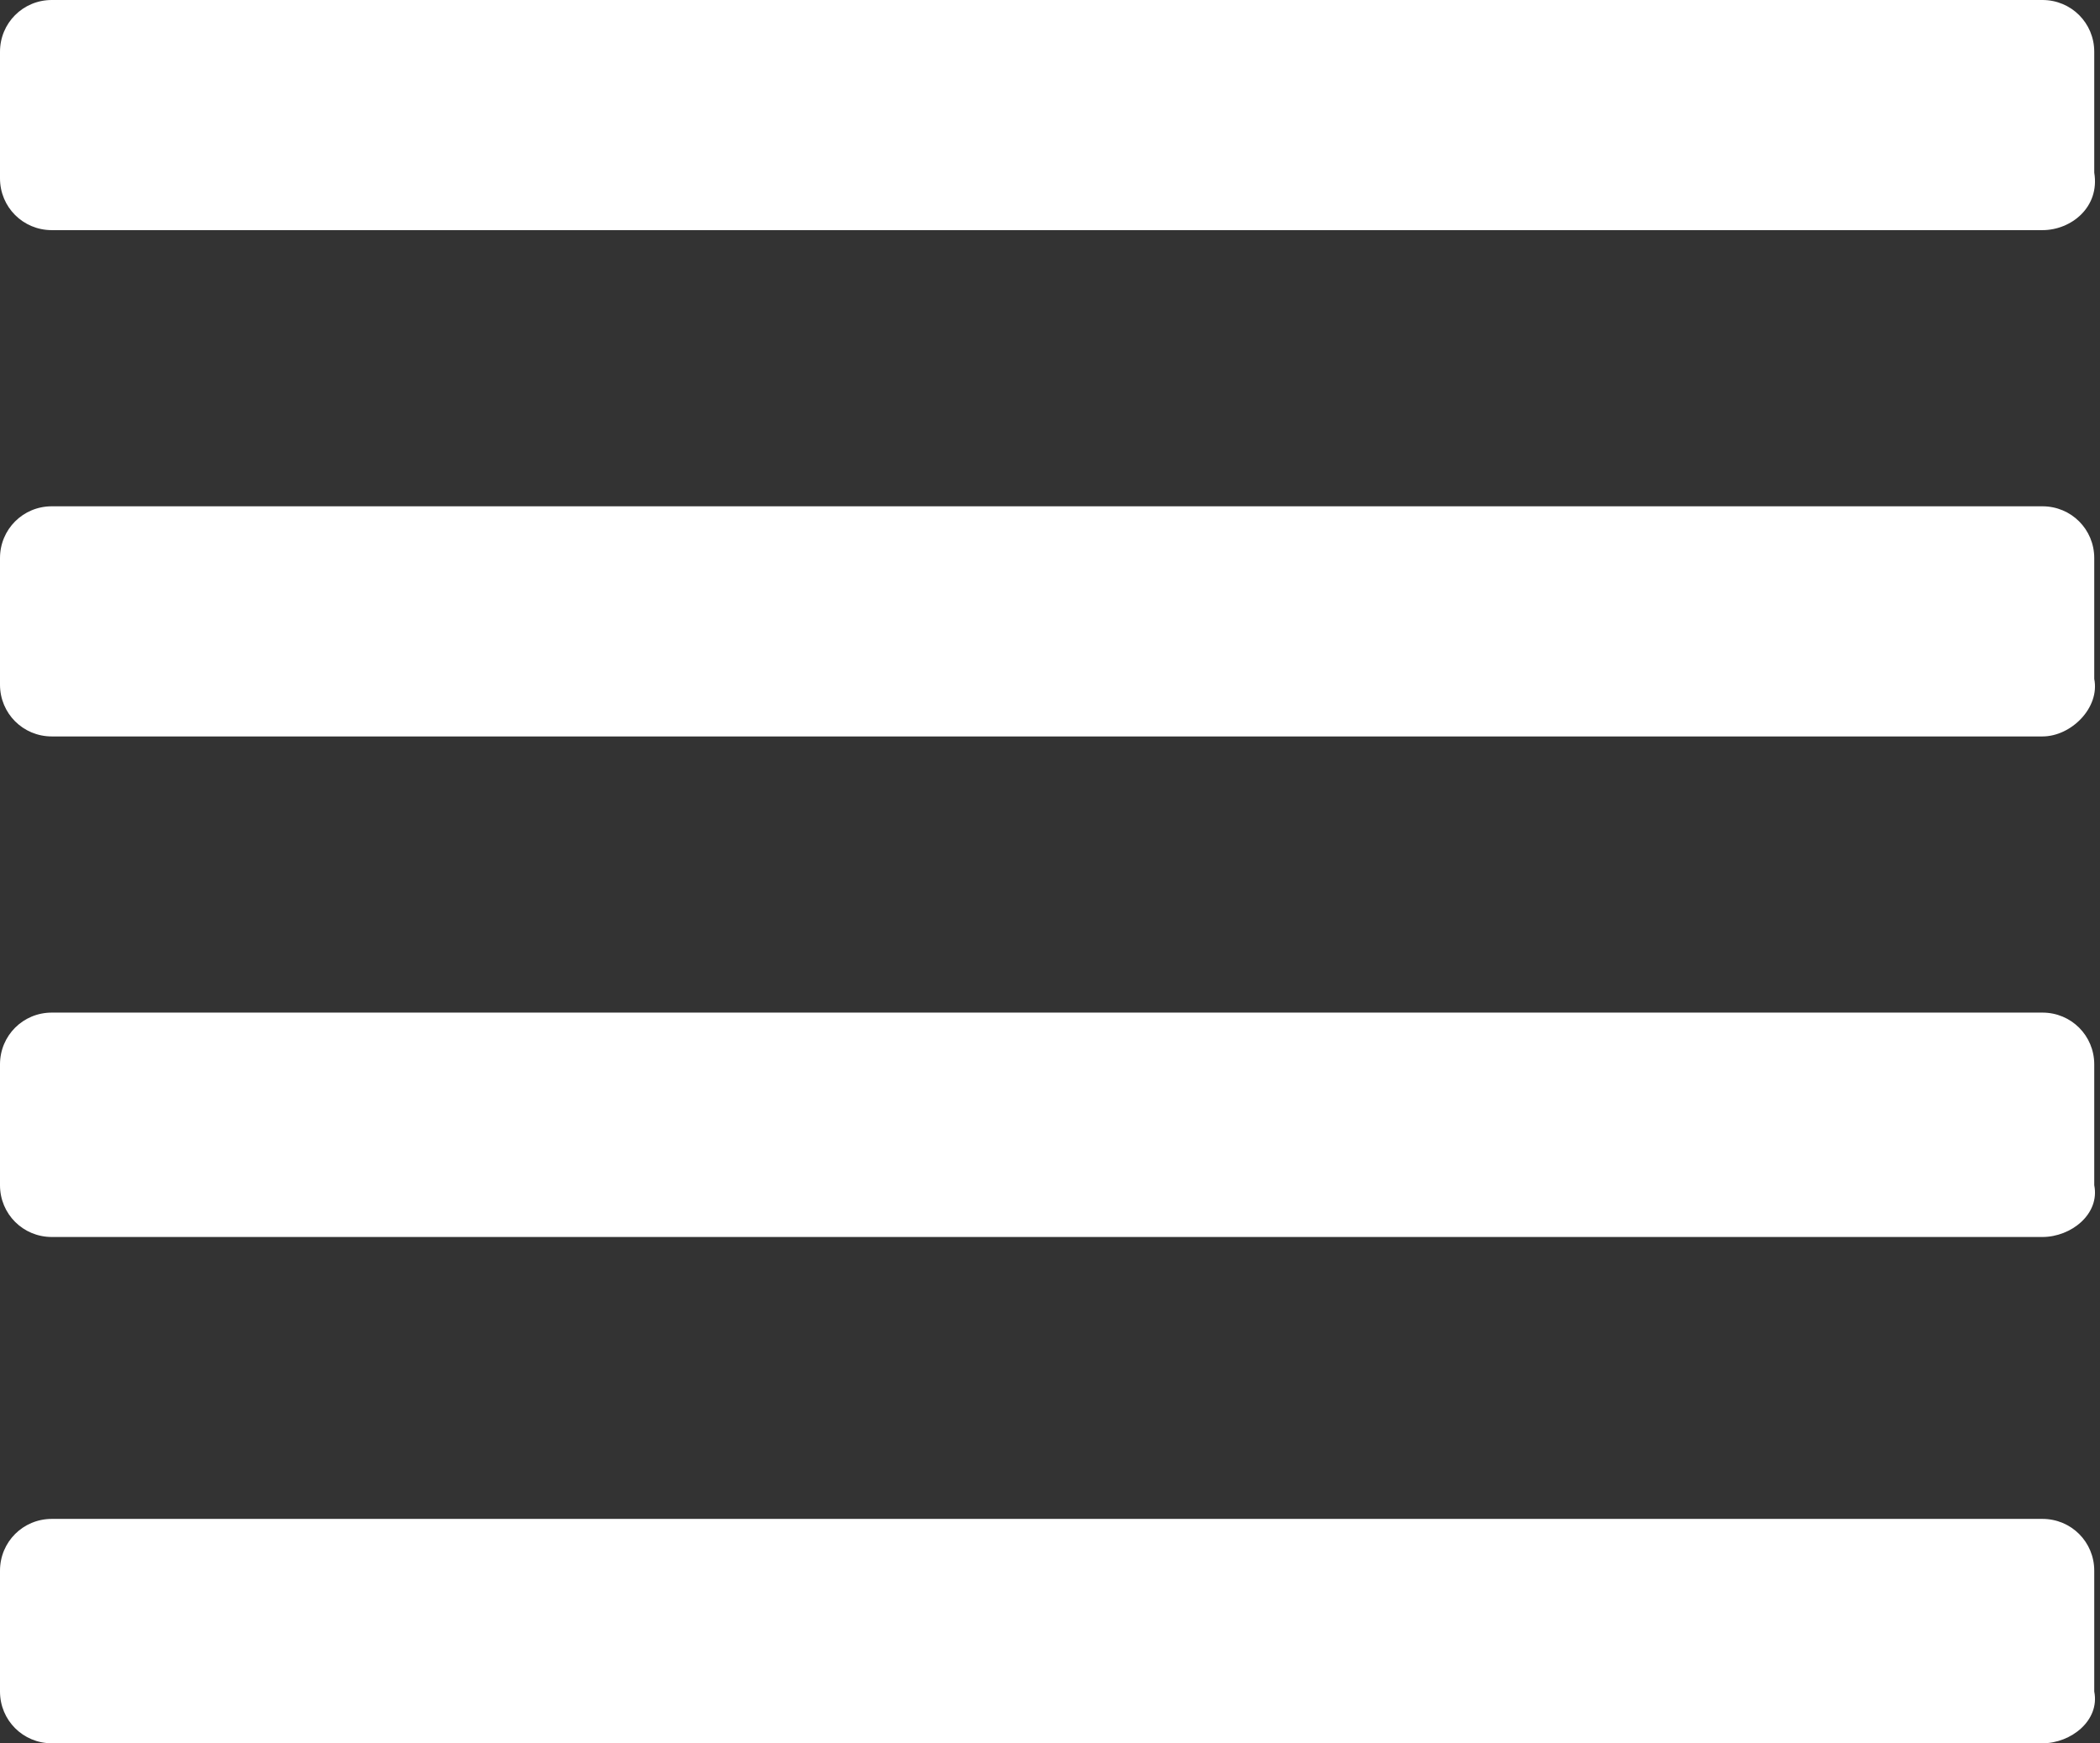 <?xml version="1.0" encoding="utf-8"?>
<!-- Generator: Adobe Illustrator 18.1.1, SVG Export Plug-In . SVG Version: 6.00 Build 0)  -->
<!DOCTYPE svg PUBLIC "-//W3C//DTD SVG 1.1//EN" "http://www.w3.org/Graphics/SVG/1.1/DTD/svg11.dtd">
<svg version="1.1" id="Layer_1" xmlns="http://www.w3.org/2000/svg" xmlns:xlink="http://www.w3.org/1999/xlink" x="0px" y="0px"
	 viewBox="0 0 36.5 30.3" enable-background="new 0 0 36.5 30.3" xml:space="preserve">
<rect x="0" y="0" width="36.5" height="30.3" fill="#333333" stroke="none"/>
<path fill-rule="evenodd" clip-rule="evenodd" fill="#FFFFFF" d="M35.5,4H0.9C0.4,4,0,3.6,0,3.1V0.9C0,0.4,0.4,0,0.9,0h34.6
	c0.5,0,0.9,0.4,0.9,0.9v2.1C36.5,3.6,36,4,35.5,4z"/>
<path fill-rule="evenodd" clip-rule="evenodd" fill="#FFFFFF" d="M35.5,30.3H0.9c-0.5,0-0.9-0.4-0.9-0.9v-2.1c0-0.5,0.4-0.9,0.9-0.9
	h34.6c0.5,0,0.9,0.4,0.9,0.9v2.1C36.5,29.9,36,30.3,35.5,30.3z"/>
<path fill-rule="evenodd" clip-rule="evenodd" fill="#FFFFFF" d="M35.5,21.5H0.9c-0.5,0-0.9-0.4-0.9-0.9v-2.1c0-0.5,0.4-0.9,0.9-0.9
	h34.6c0.5,0,0.9,0.4,0.9,0.9v2.1C36.5,21.1,36,21.5,35.5,21.5z"/>
<path fill-rule="evenodd" clip-rule="evenodd" fill="#FFFFFF" d="M35.5,12.8H0.9c-0.5,0-0.9-0.4-0.9-0.9V9.7c0-0.5,0.4-0.9,0.9-0.9
	h34.6c0.5,0,0.9,0.4,0.9,0.9v2.1C36.5,12.3,36,12.8,35.5,12.8z"/>
</svg>
